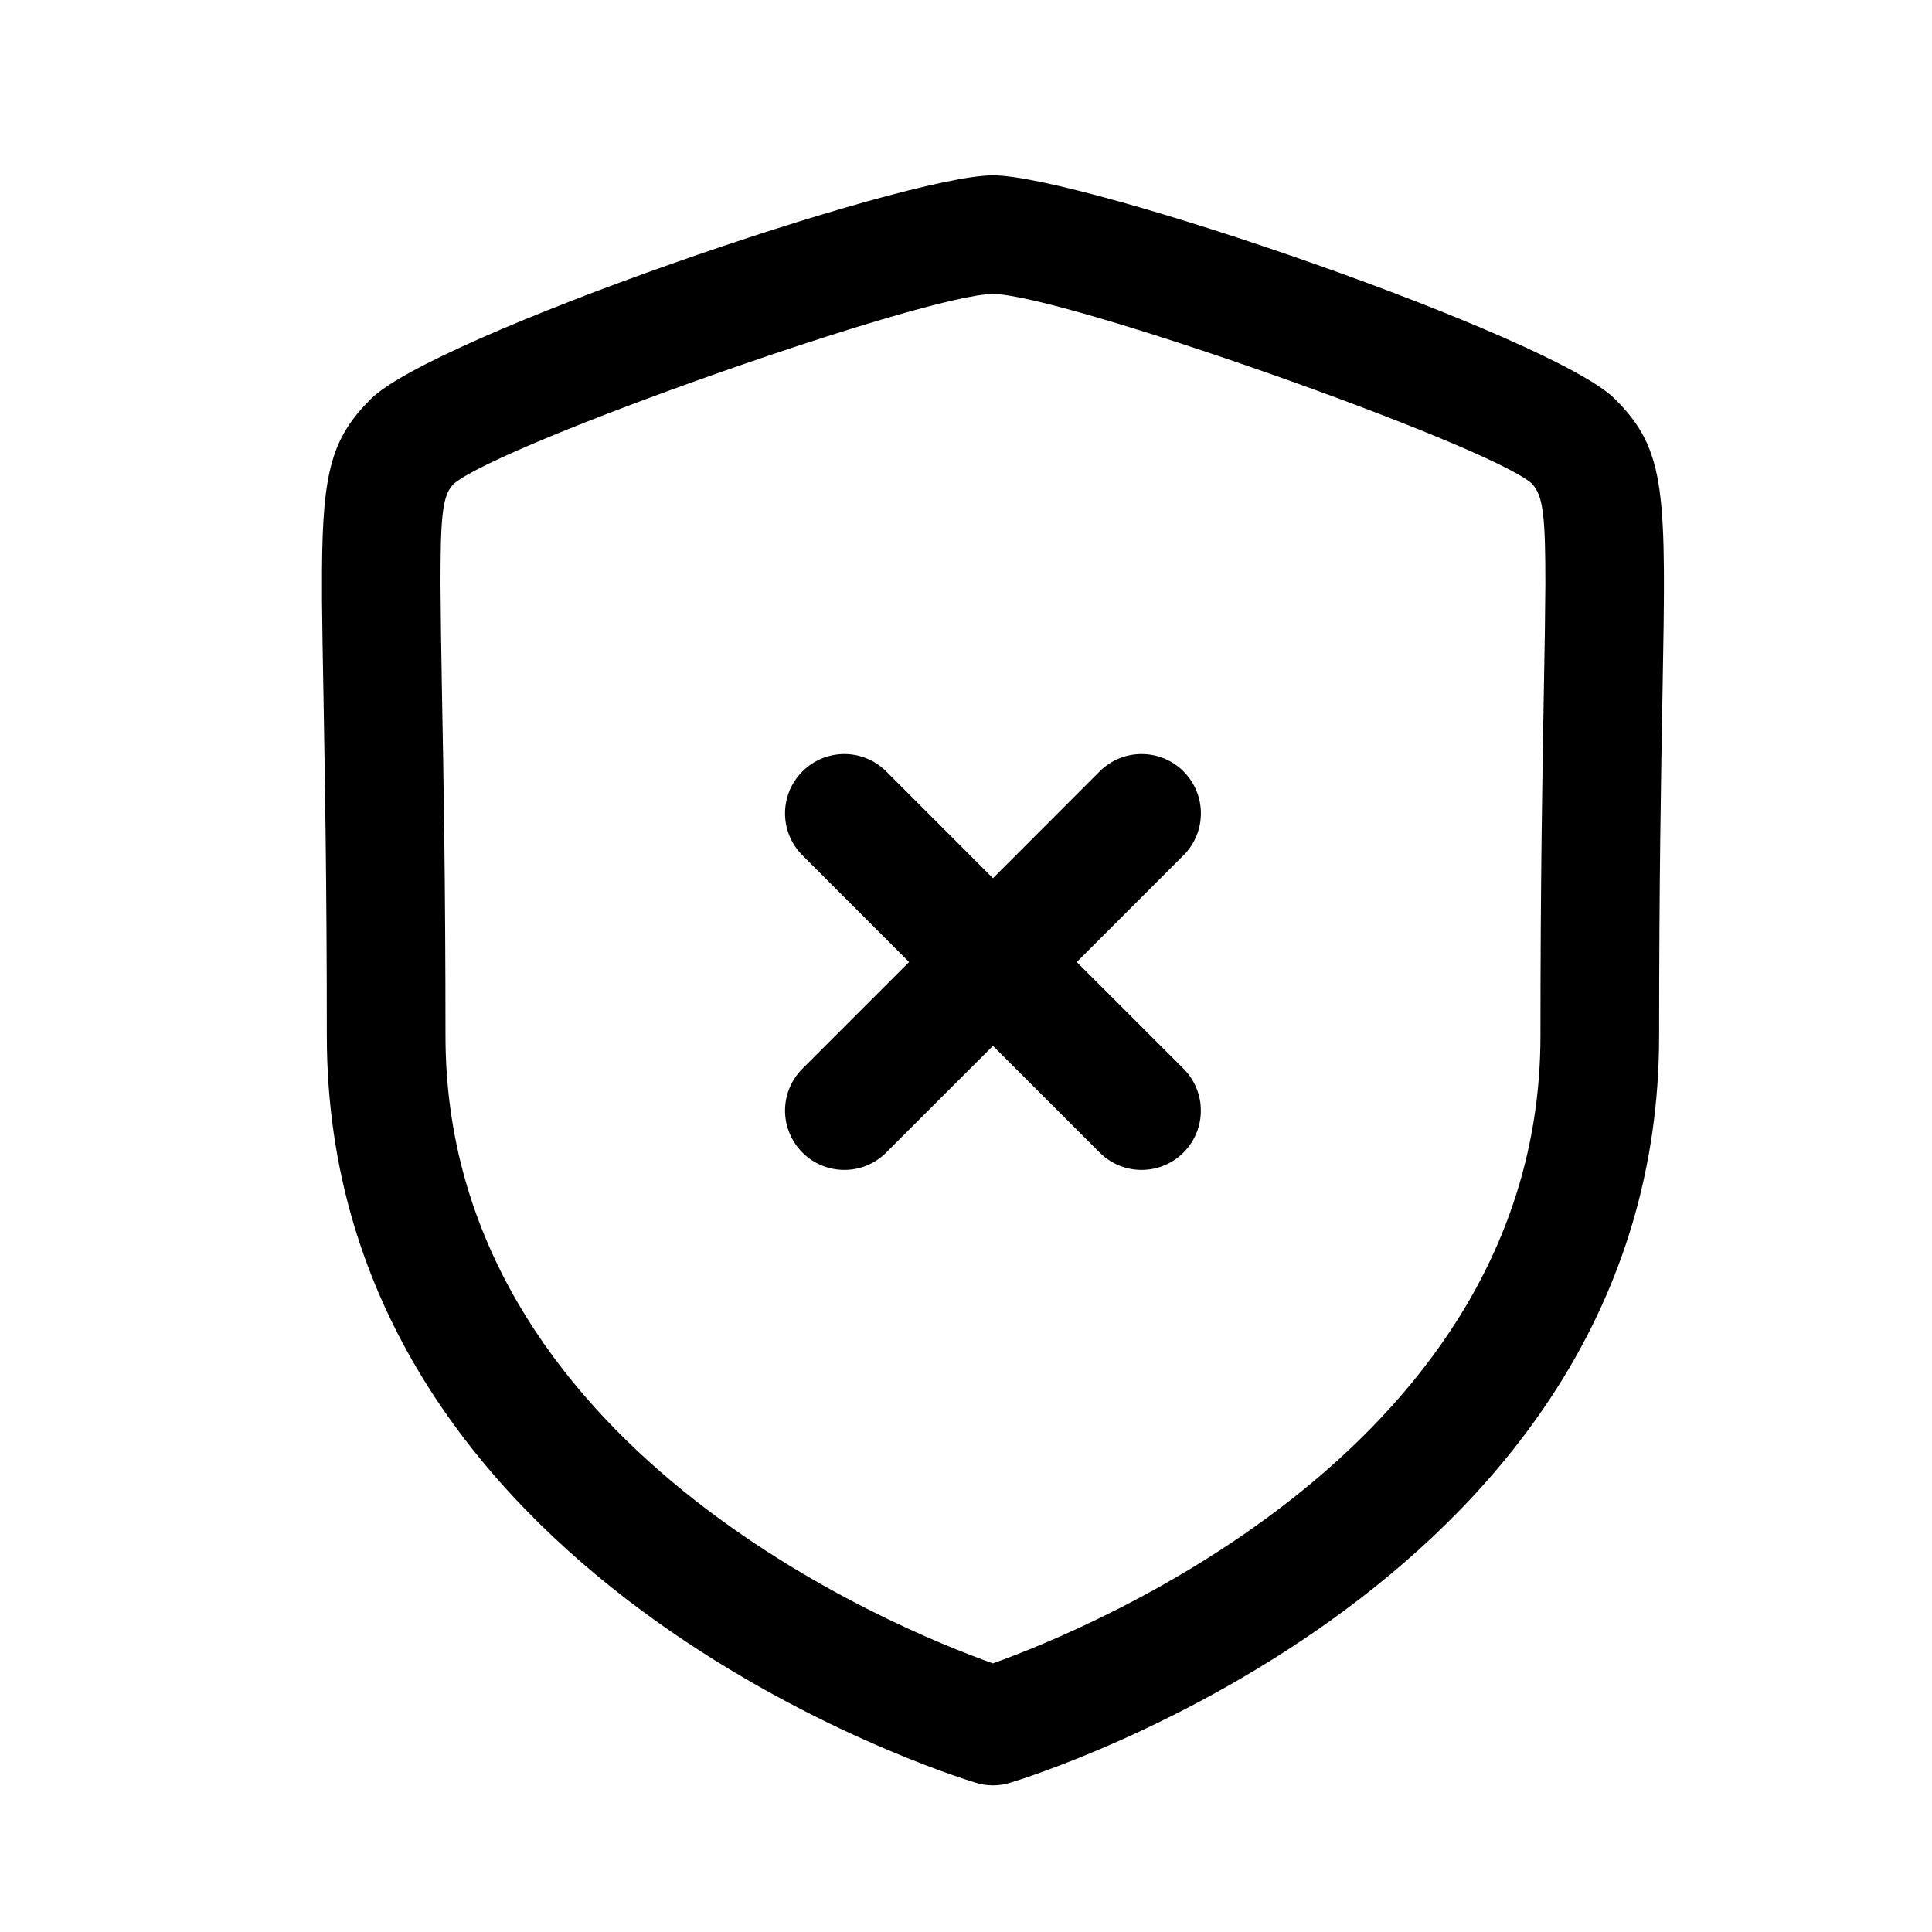 <svg width="24" height="24" viewBox="0 0 24 24" fill="none" xmlns="http://www.w3.org/2000/svg">
<path fill-rule="evenodd" clip-rule="evenodd" d="M12.335 2.178C13.448 2.178 19.29 4.183 20.062 4.957C20.707 5.601 20.697 6.122 20.652 8.62C20.634 9.62 20.61 10.983 20.61 12.867C20.61 19.628 12.877 22.047 12.548 22.146C12.478 22.168 12.406 22.178 12.335 22.178C12.263 22.178 12.191 22.168 12.122 22.146C11.792 22.047 4.06 19.628 4.06 12.867C4.06 10.98 4.035 9.618 4.018 8.617C4.01 8.172 4.003 7.789 4 7.457L4 7.083C4.008 5.854 4.123 5.44 4.606 4.957C5.379 4.183 11.222 2.178 12.335 2.178ZM12.335 3.652C11.502 3.652 6.244 5.503 5.638 6.009C5.522 6.126 5.478 6.3 5.473 6.99L5.472 7.256C5.474 7.593 5.48 8.027 5.49 8.59C5.509 9.598 5.534 10.969 5.534 12.867C5.534 17.977 11.156 20.245 12.334 20.663C13.511 20.243 19.136 17.962 19.136 12.867C19.136 10.97 19.16 9.601 19.178 8.593C19.189 8.03 19.195 7.595 19.197 7.258L19.196 6.991C19.19 6.299 19.144 6.123 19.02 5.999C18.424 5.503 13.168 3.652 12.335 3.652ZM11.009 9.583L12.335 10.91L13.66 9.583C13.948 9.295 14.414 9.295 14.702 9.583C14.99 9.871 14.99 10.337 14.702 10.625L13.376 11.951L14.702 13.276C14.989 13.563 14.989 14.029 14.702 14.317C14.558 14.461 14.37 14.533 14.181 14.533C13.992 14.533 13.804 14.461 13.66 14.317L12.335 12.992L11.009 14.317C10.866 14.461 10.677 14.533 10.489 14.533C10.3 14.533 10.111 14.461 9.968 14.317C9.68 14.029 9.68 13.563 9.968 13.276L11.293 11.951L9.968 10.625C9.68 10.337 9.68 9.871 9.968 9.583C10.256 9.295 10.721 9.295 11.009 9.583Z" fill="black"/>
</svg>
